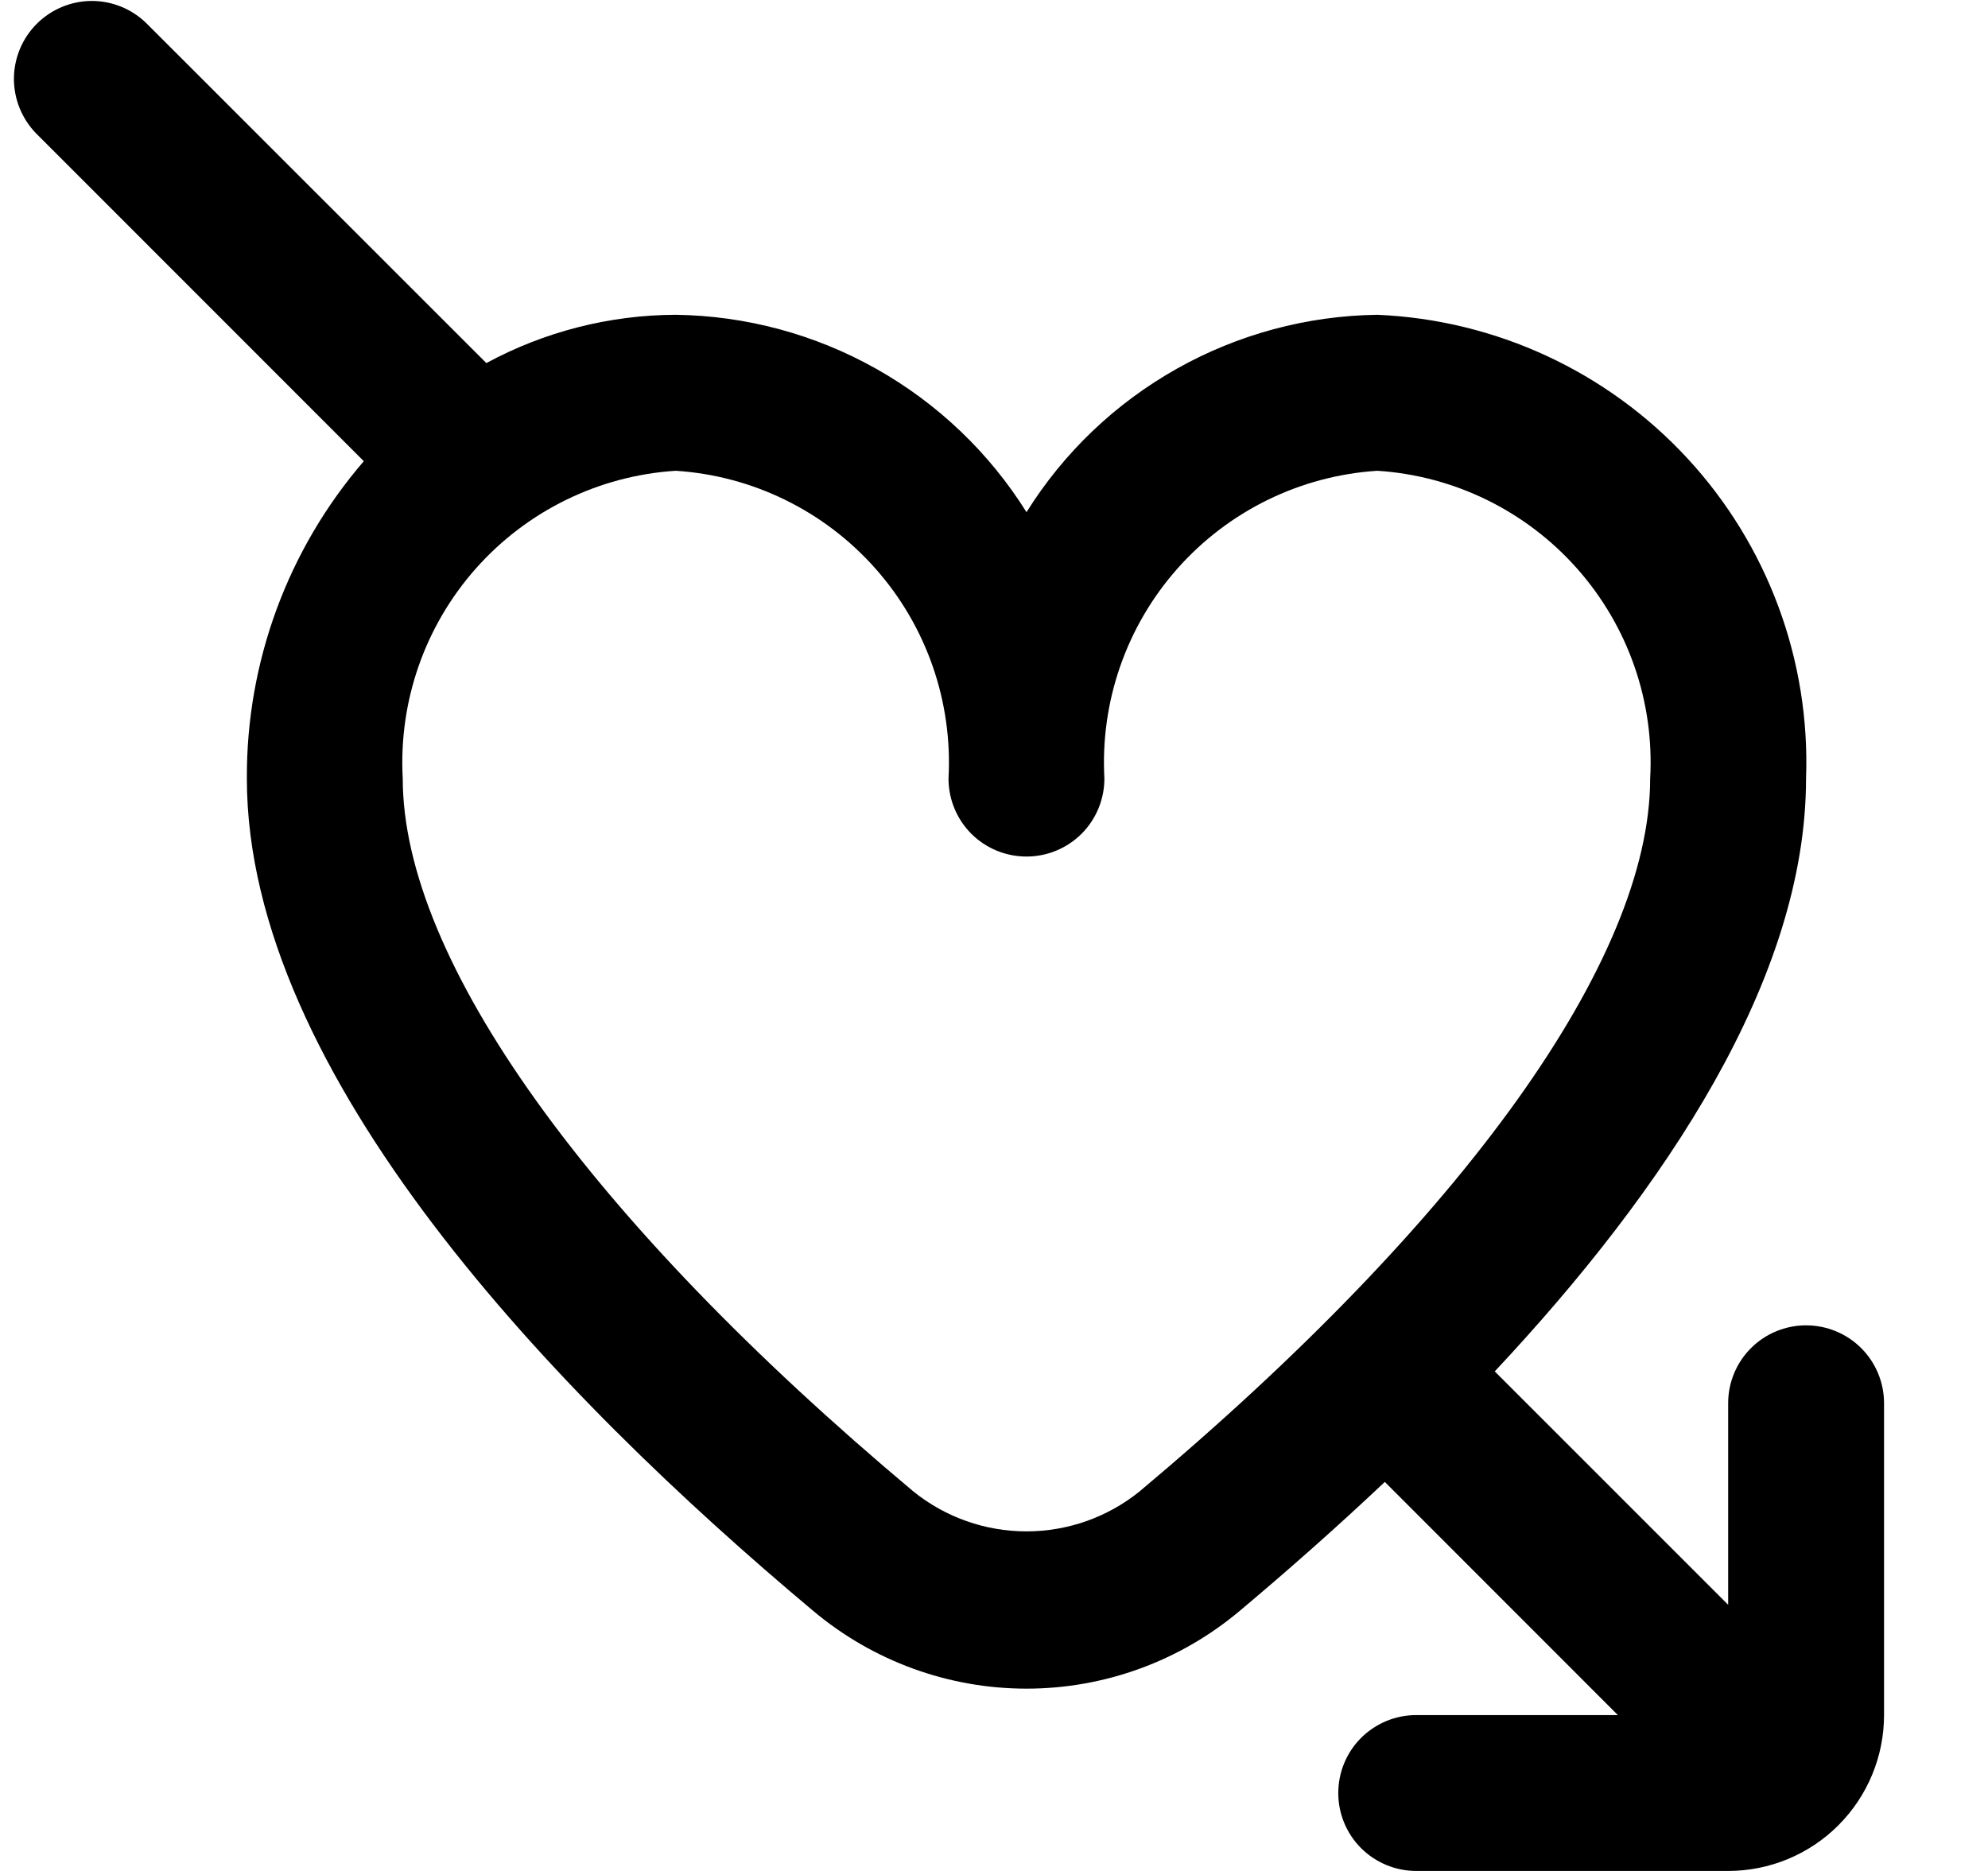 <svg width="17" height="16" viewBox="0 0 17 16" fill="none" xmlns="http://www.w3.org/2000/svg">
<g clip-path="url(#clip0_483_13811)">
<path d="M15.444 11.334C15.268 11.334 15.098 11.404 14.973 11.529C14.848 11.654 14.778 11.823 14.778 12V13.724L12.782 11.728C14.244 10.167 15.444 8.365 15.444 6.658C15.481 5.647 15.116 4.662 14.429 3.919C13.742 3.176 12.789 2.735 11.778 2.692C11.176 2.7 10.586 2.859 10.062 3.154C9.538 3.449 9.096 3.87 8.778 4.38C8.459 3.87 8.017 3.449 7.493 3.154C6.969 2.859 6.379 2.7 5.778 2.692C5.212 2.694 4.656 2.836 4.159 3.105L1.249 0.196C1.123 0.074 0.955 0.007 0.78 0.008C0.605 0.01 0.438 0.08 0.314 0.204C0.191 0.327 0.121 0.494 0.119 0.669C0.118 0.844 0.185 1.012 0.306 1.138L3.111 3.944C2.461 4.698 2.106 5.662 2.111 6.658C2.111 9.186 4.745 11.925 6.954 13.776C7.465 14.205 8.11 14.441 8.778 14.441C9.445 14.441 10.091 14.205 10.601 13.776C11.006 13.436 11.426 13.066 11.842 12.673L13.835 14.667H12.111C11.934 14.667 11.765 14.737 11.639 14.862C11.514 14.987 11.444 15.157 11.444 15.334C11.444 15.51 11.514 15.68 11.639 15.805C11.765 15.93 11.934 16 12.111 16H14.778C15.131 16 15.47 15.86 15.72 15.61C15.97 15.36 16.111 15.021 16.111 14.667V12C16.111 11.823 16.041 11.654 15.916 11.529C15.791 11.404 15.621 11.334 15.444 11.334ZM9.744 12.755C9.47 12.976 9.129 13.096 8.778 13.096C8.426 13.096 8.085 12.976 7.811 12.755C5.036 10.429 3.444 8.207 3.444 6.658C3.408 6 3.632 5.355 4.069 4.862C4.506 4.369 5.12 4.068 5.778 4.026C6.435 4.068 7.049 4.369 7.486 4.862C7.923 5.355 8.147 6 8.111 6.658C8.111 6.835 8.181 7.005 8.306 7.13C8.431 7.255 8.601 7.325 8.778 7.325C8.954 7.325 9.124 7.255 9.249 7.13C9.374 7.005 9.444 6.835 9.444 6.658C9.408 6 9.632 5.355 10.069 4.862C10.506 4.369 11.12 4.068 11.778 4.026C12.435 4.068 13.049 4.369 13.486 4.862C13.923 5.355 14.148 6 14.111 6.658C14.111 8.206 12.519 10.428 9.744 12.755Z" fill="black"/>
</g>
<defs>
<clipPath id="clip0_483_13811">
<rect width="16" height="16" fill="white" transform="translate(0.111)"/>
</clipPath>
</defs>
</svg>

